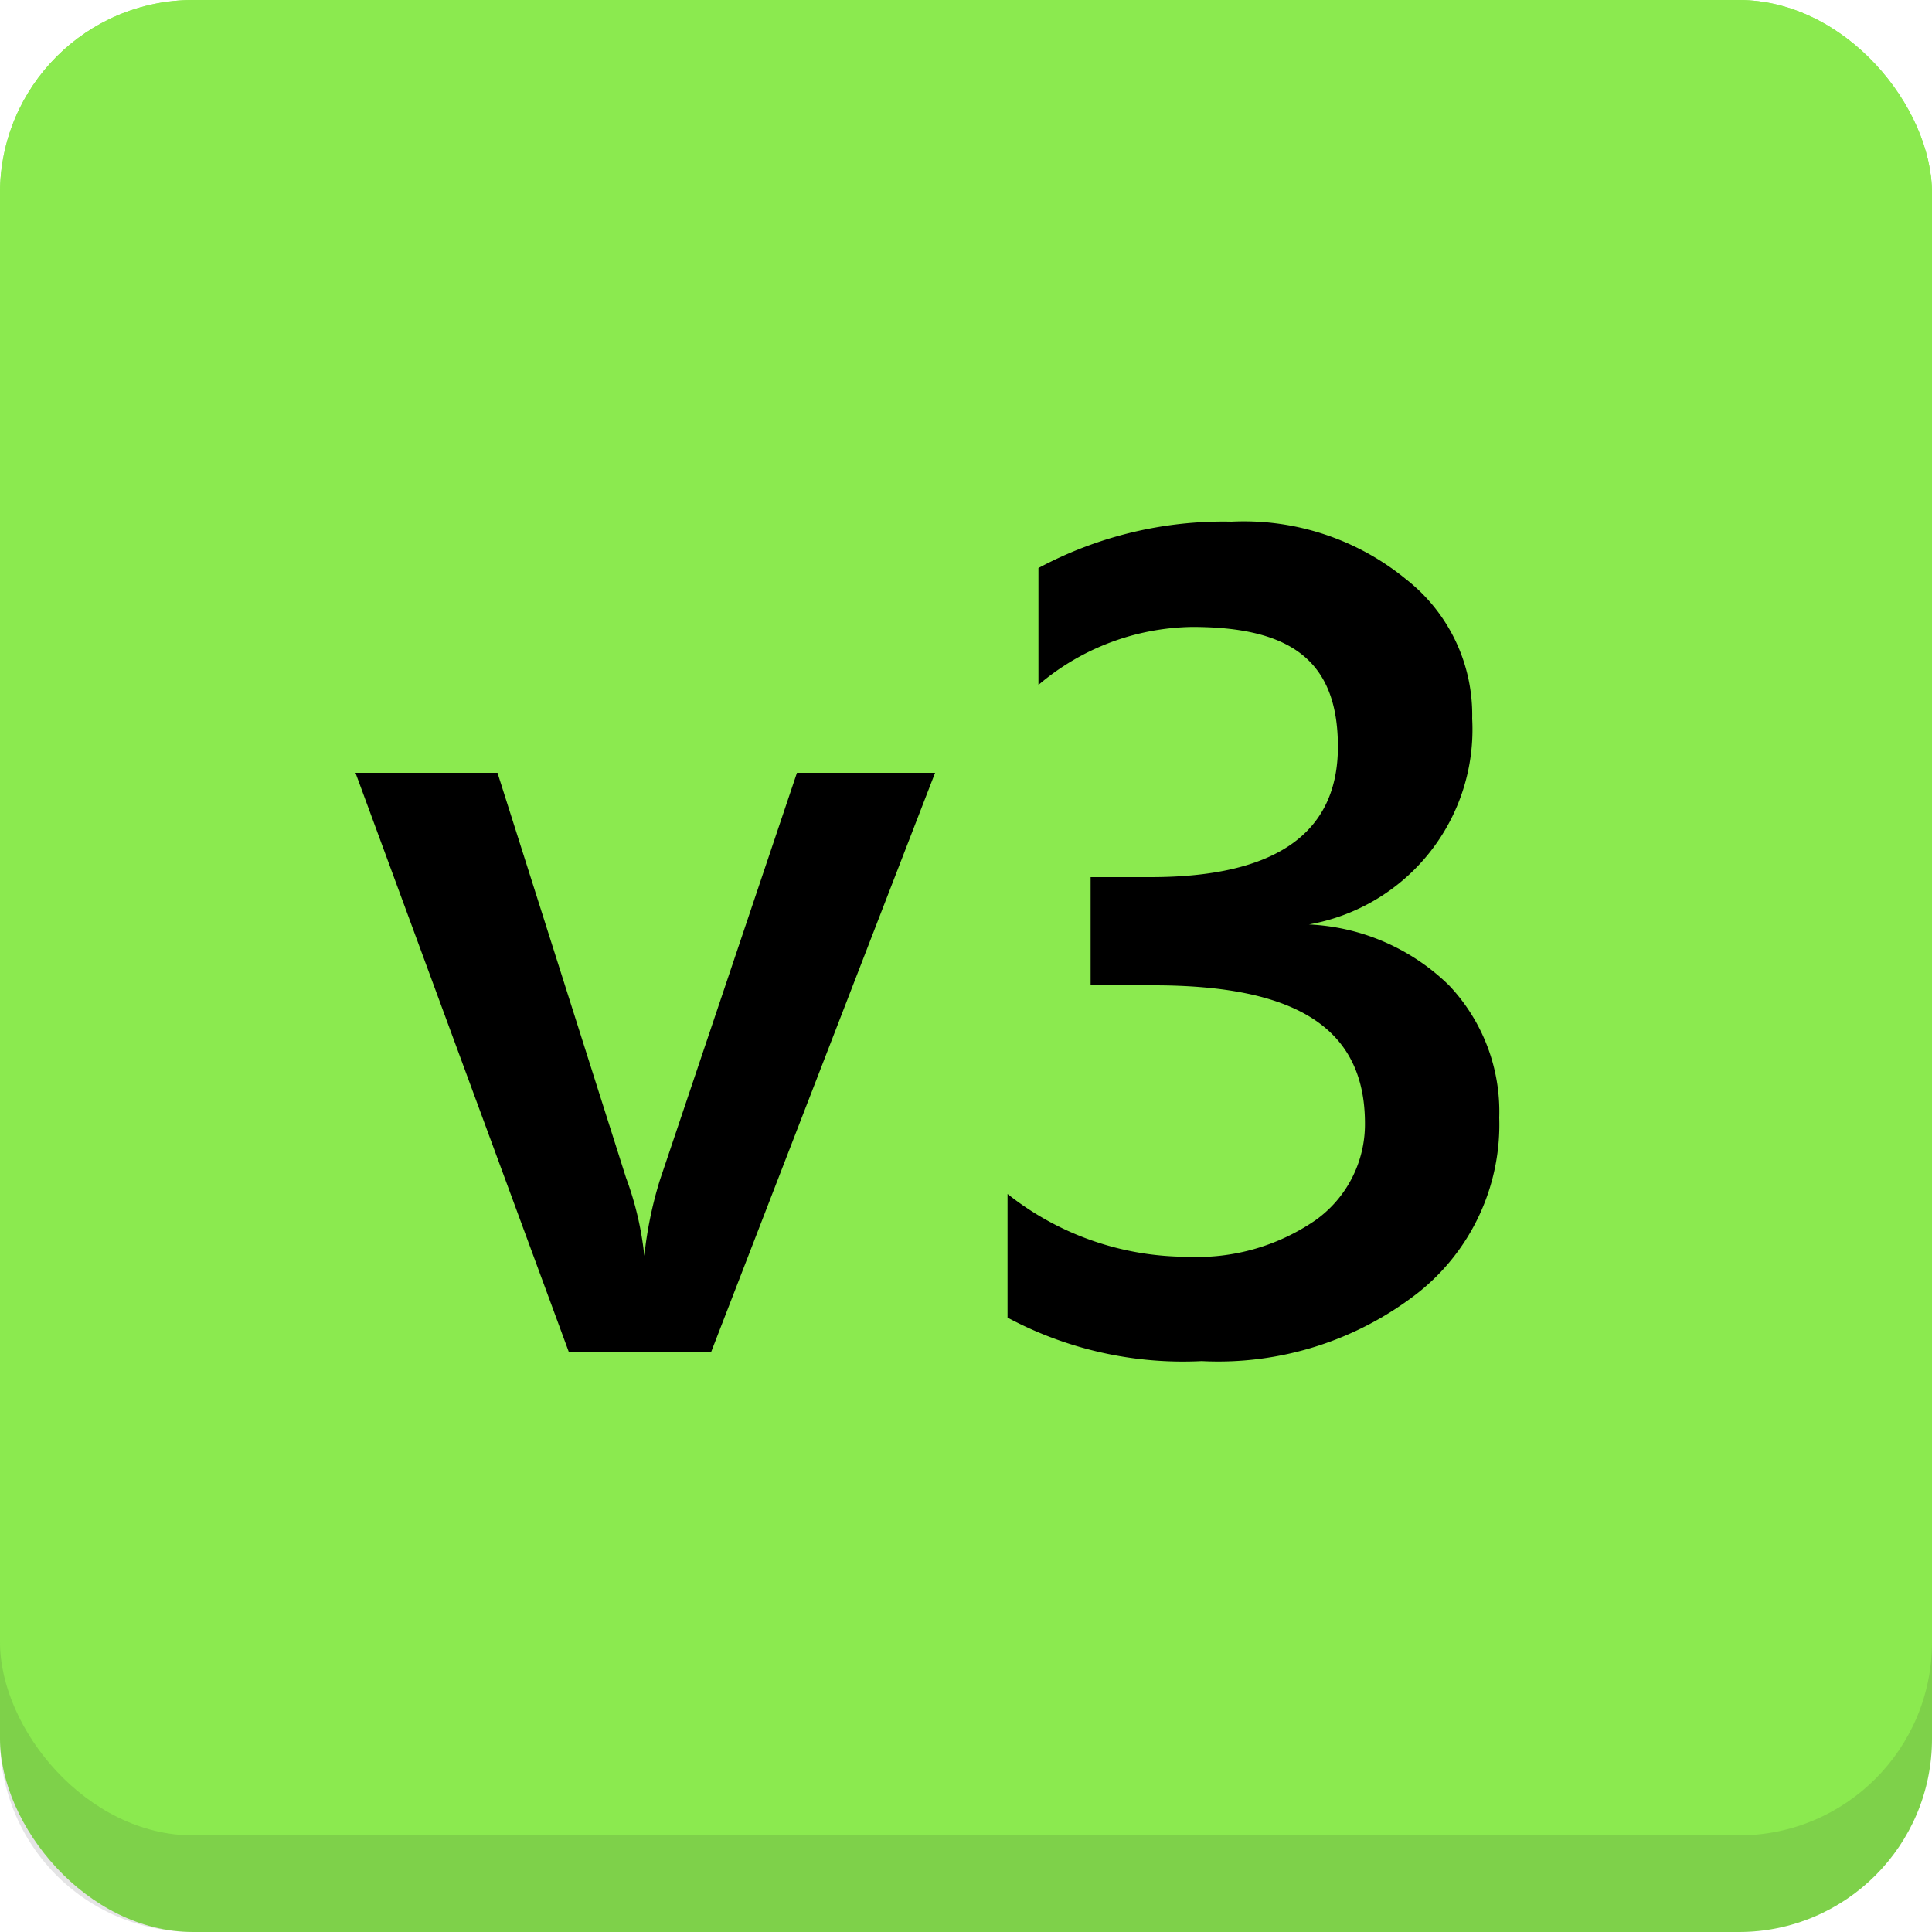 <svg id="Ebene_1" data-name="Ebene 1" xmlns="http://www.w3.org/2000/svg" width="20" height="20" viewBox="0 0 20 20"><title>nuxt-v3-label</title><rect width="20" height="20" rx="2" fill="#8bea4f"/><path d="M0,17H20a0,0,0,0,1,0,0v1a2,2,0,0,1-2,2H2a2,2,0,0,1-2-2V17a0,0,0,0,1,0,0Z" fill="#1b1f23" opacity="0.12"/><rect width="20" height="19" rx="2" fill="#8bea4f"/><path d="M9.68,8,7.36,14H5.89L3.68,8H5.15l1.33,4.19a3.31,3.31,0,0,1,.19.81h0a4.12,4.12,0,0,1,.16-.78L8.25,8Z"/><path d="M10.43,13.64V12.36a3,3,0,0,0,1.86.65,2.16,2.16,0,0,0,1.33-.38,1.22,1.22,0,0,0,.51-1c0-1-.73-1.43-2.19-1.43h-.65V9.08h.62c1.29,0,1.94-.45,1.94-1.35s-.5-1.24-1.51-1.24a2.51,2.51,0,0,0-1.59.6V5.88a4.05,4.05,0,0,1,2-.48A2.65,2.65,0,0,1,14.56,6a1.78,1.78,0,0,1,.68,1.44,2.05,2.05,0,0,1-1.69,2.13v0A2.22,2.22,0,0,1,15,10.2a1.9,1.9,0,0,1,.52,1.37,2.22,2.22,0,0,1-.85,1.82,3.36,3.36,0,0,1-2.23.7A3.85,3.85,0,0,1,10.43,13.64Z"/></svg>